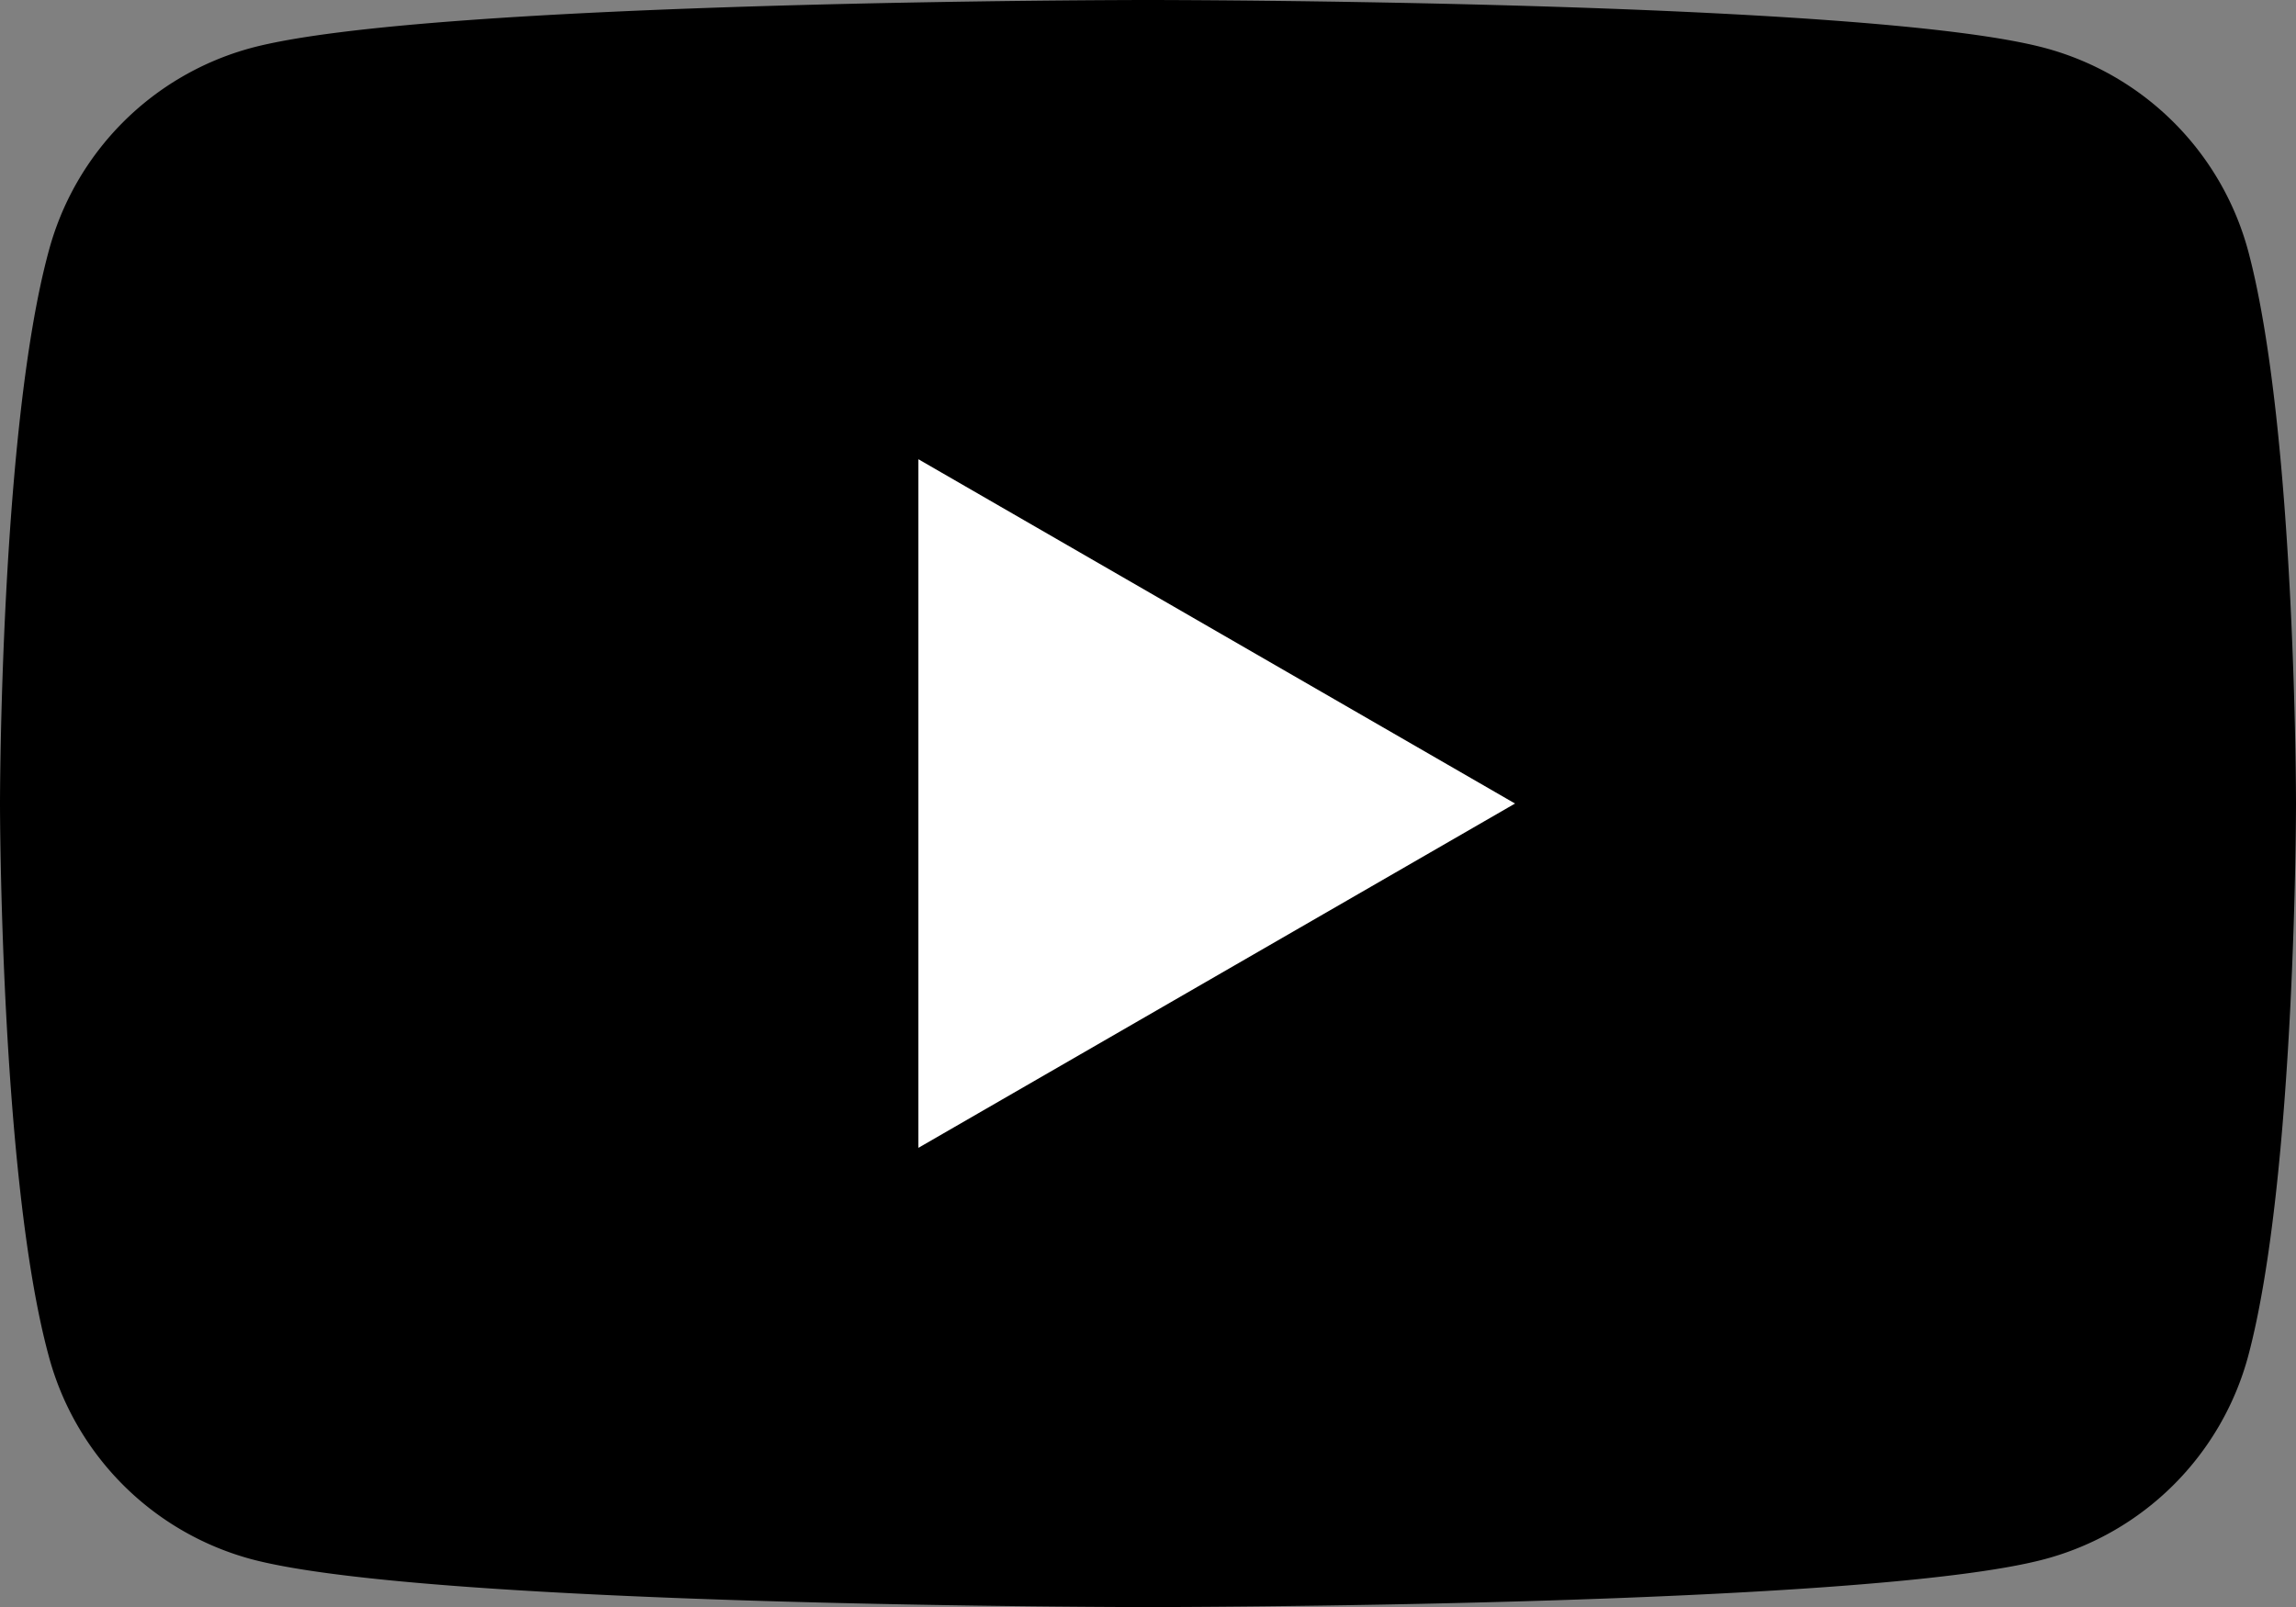 <svg id="Layer_1" data-name="Layer 1" xmlns="http://www.w3.org/2000/svg" viewBox="0 0 121.48 85.04"><rect x="0" y="0" width="121.48" height="85.04" fill="#808080" stroke="none"/><defs><style>.cls-1{fill:#fff;}</style></defs><path d="M122.37,18.39A15.23,15.23,0,0,0,111.62,7.65c-9.47-2.54-47.46-2.54-47.46-2.54s-38,0-47.46,2.54A15.2,15.2,0,0,0,6,18.39C3.42,27.86,3.42,47.63,3.42,47.63S3.42,67.4,6,76.87A15.2,15.2,0,0,0,16.7,87.61c9.47,2.54,47.46,2.54,47.46,2.54s38,0,47.46-2.54a15.23,15.23,0,0,0,10.75-10.74c2.53-9.47,2.53-29.24,2.53-29.24S124.9,27.86,122.37,18.39Z" transform="translate(-3.42 -5.11)"/><polygon class="cls-1" points="48.59 60.74 80.16 42.52 48.59 24.3 48.59 60.74"/></svg>